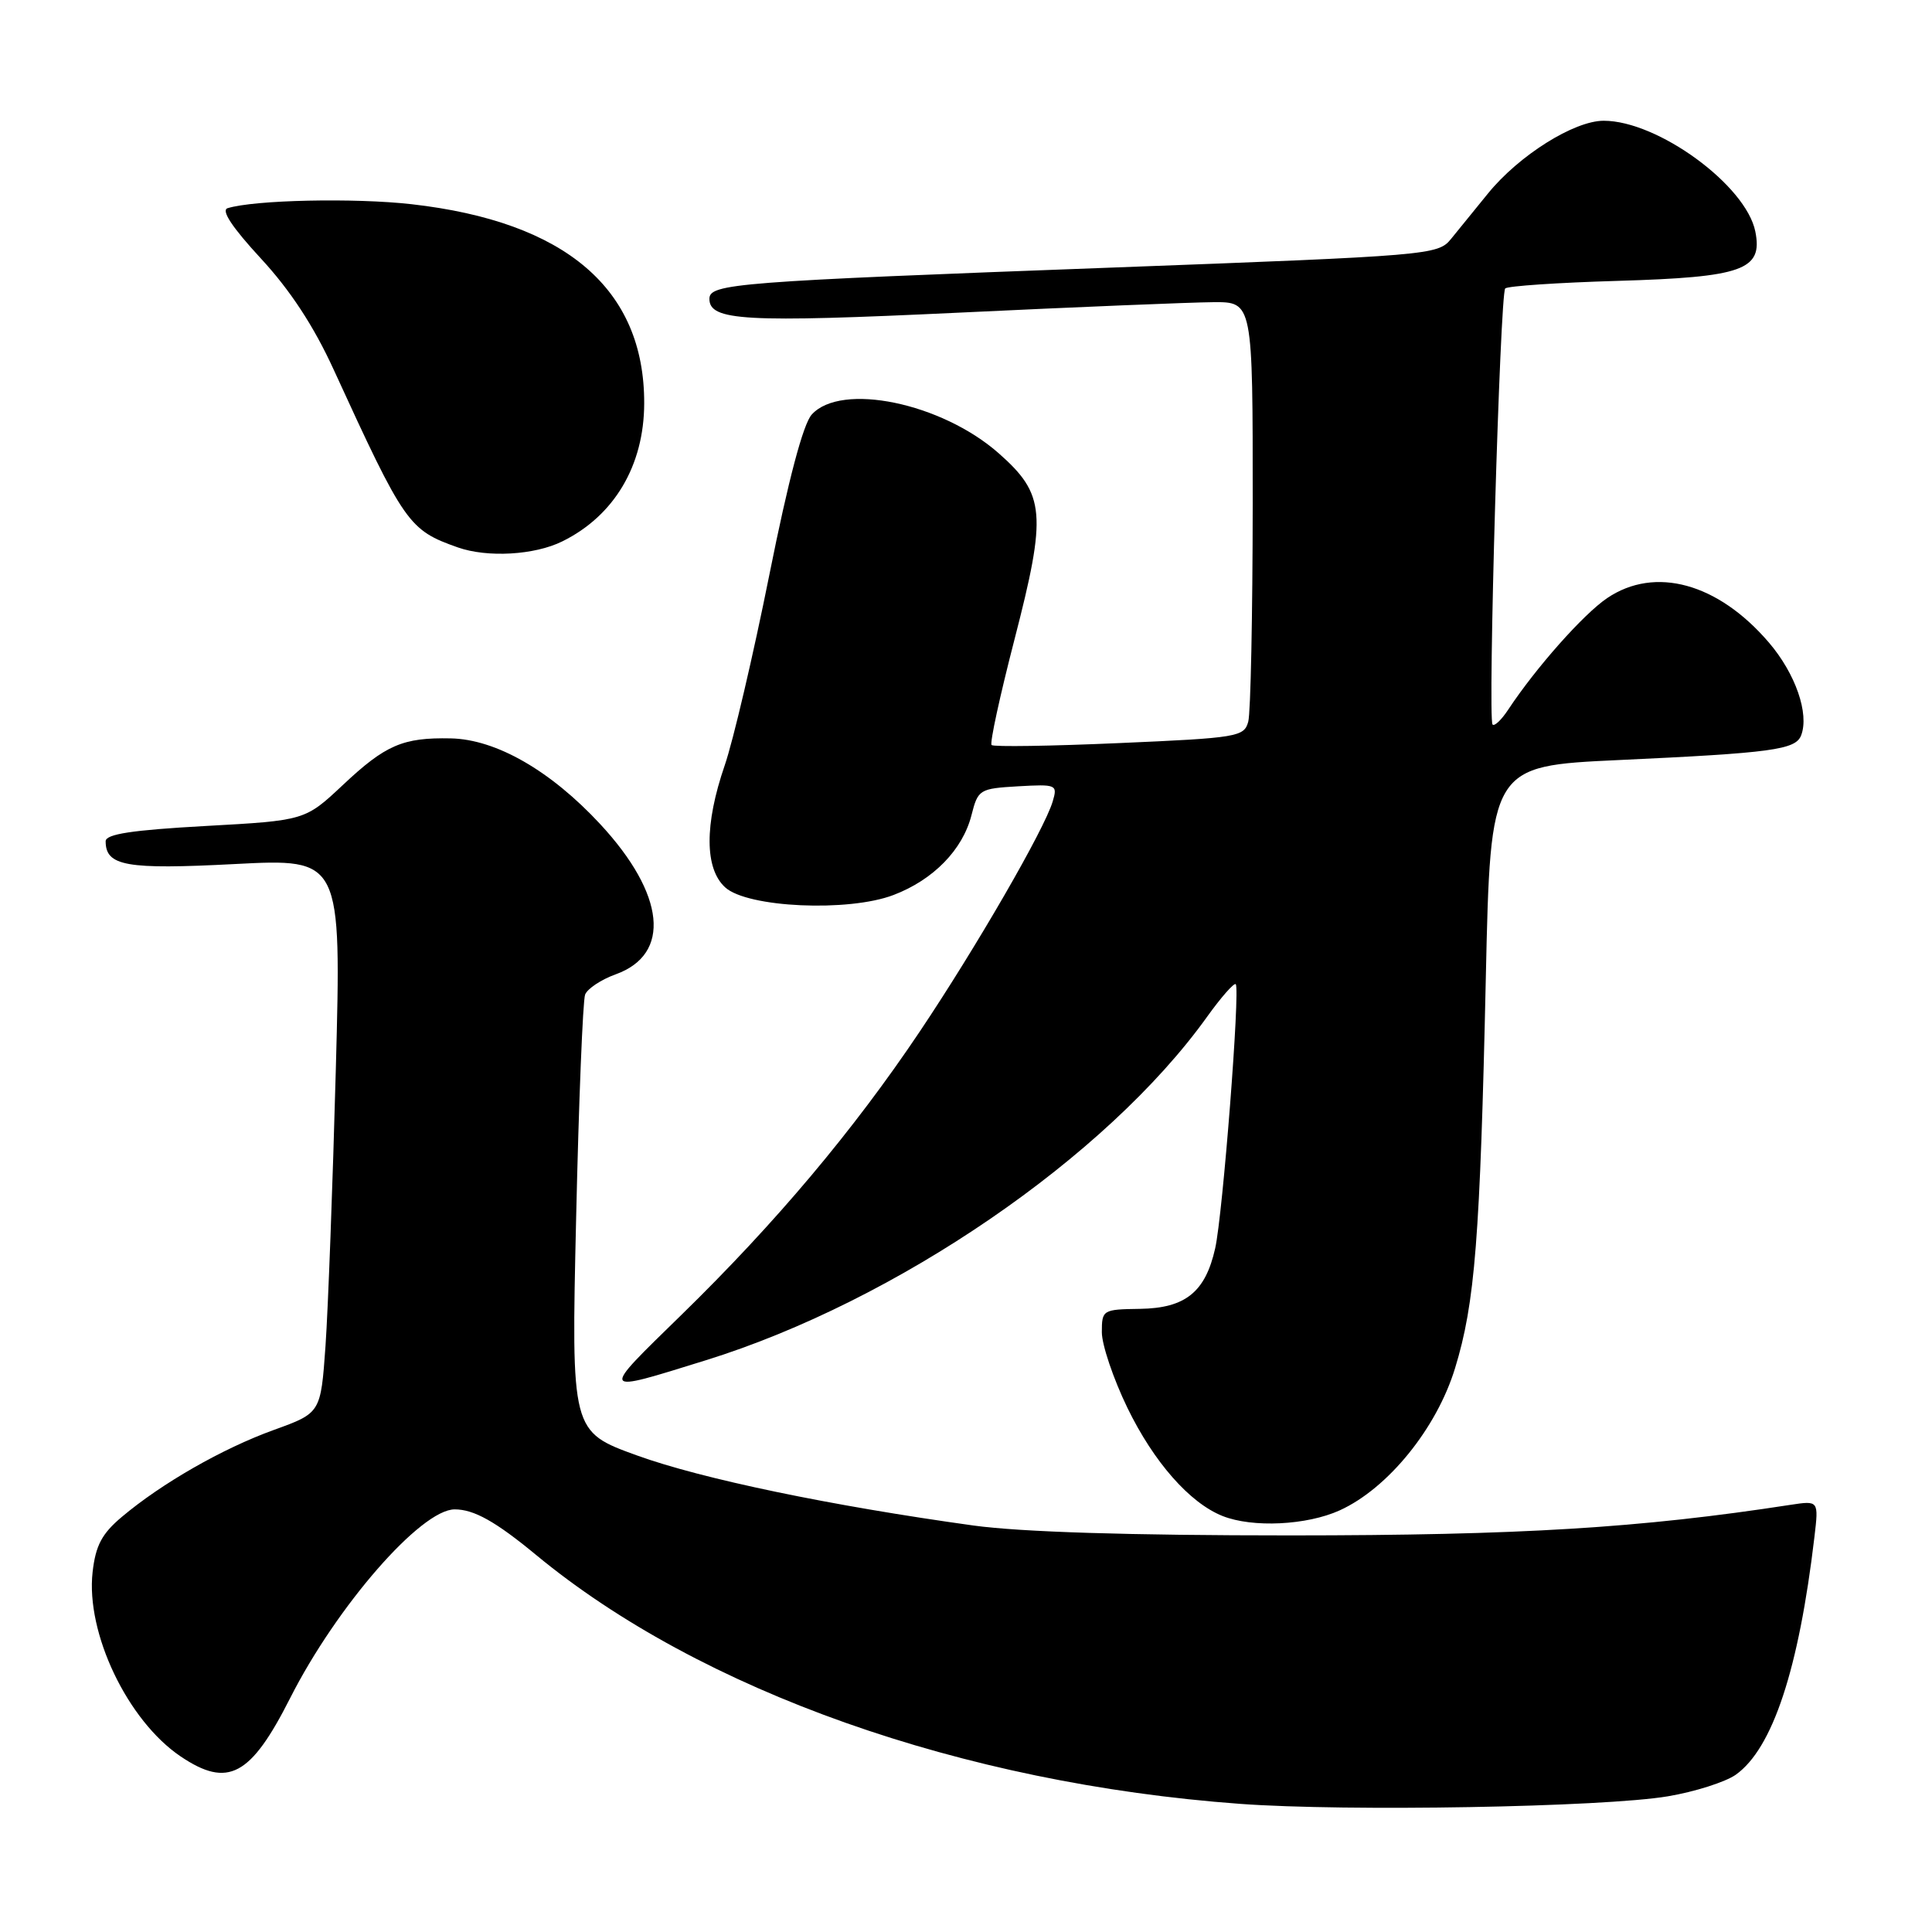 <?xml version="1.0" encoding="UTF-8" standalone="no"?>
<!DOCTYPE svg PUBLIC "-//W3C//DTD SVG 1.1//EN" "http://www.w3.org/Graphics/SVG/1.1/DTD/svg11.dtd" >
<svg xmlns="http://www.w3.org/2000/svg" xmlns:xlink="http://www.w3.org/1999/xlink" version="1.1" viewBox="0 0 256 256">
 <g >
 <path fill="currentColor"
d=" M 221.00 238.02 C 224.57 237.42 228.62 236.13 230.00 235.16 C 234.88 231.69 238.35 221.20 240.42 203.66 C 240.99 198.83 240.99 198.83 237.24 199.40 C 217.33 202.47 201.45 203.44 171.00 203.45 C 149.61 203.45 135.25 203.00 129.00 202.14 C 110.15 199.53 92.98 195.96 84.42 192.86 C 75.69 189.70 75.69 189.70 76.34 161.45 C 76.69 145.91 77.23 132.56 77.53 131.79 C 77.83 131.01 79.65 129.80 81.59 129.10 C 88.97 126.44 88.16 118.52 79.55 109.22 C 72.97 102.12 65.73 97.96 59.73 97.84 C 53.38 97.71 51.09 98.70 45.46 103.99 C 40.42 108.72 40.42 108.72 27.21 109.45 C 17.48 109.99 14.00 110.52 14.00 111.47 C 14.00 114.76 16.72 115.24 31.11 114.49 C 45.24 113.76 45.24 113.76 44.50 141.63 C 44.09 156.96 43.47 173.49 43.13 178.36 C 42.50 187.23 42.50 187.23 36.27 189.48 C 29.47 191.94 21.42 196.55 16.14 201.00 C 13.49 203.23 12.67 204.79 12.27 208.31 C 11.36 216.39 16.90 227.99 23.94 232.74 C 30.21 236.96 33.21 235.36 38.45 225.00 C 44.62 212.82 55.79 200.00 60.25 200.00 C 62.80 200.00 65.66 201.60 71.00 206.01 C 92.83 224.06 127.47 236.32 164.31 239.02 C 178.45 240.06 212.44 239.46 221.00 238.02 Z  M 177.52 200.13 C 183.90 197.23 190.36 189.28 192.80 181.30 C 195.45 172.66 196.12 164.11 196.88 129.50 C 197.50 101.50 197.50 101.50 214.50 100.71 C 234.78 99.77 237.93 99.35 238.66 97.44 C 239.76 94.57 237.91 89.25 234.38 85.13 C 227.64 77.26 219.30 74.97 212.96 79.25 C 209.82 81.37 203.53 88.46 199.86 94.01 C 198.96 95.38 198.02 96.28 197.77 96.00 C 197.12 95.27 198.76 38.91 199.45 38.22 C 199.77 37.90 206.44 37.45 214.27 37.22 C 230.94 36.73 233.61 35.78 232.59 30.68 C 231.36 24.55 219.67 16.00 212.50 16.00 C 208.57 16.00 201.27 20.59 197.17 25.63 C 195.44 27.76 193.23 30.48 192.26 31.67 C 190.54 33.79 189.47 33.88 147.50 35.45 C 97.50 37.31 94.00 37.58 94.00 39.60 C 94.00 42.51 98.69 42.77 127.02 41.43 C 142.68 40.68 157.86 40.06 160.75 40.04 C 166.00 40.00 166.00 40.00 165.99 66.75 C 165.98 81.46 165.72 94.45 165.40 95.62 C 164.86 97.63 164.00 97.78 148.34 98.46 C 139.27 98.86 131.64 98.98 131.39 98.72 C 131.13 98.47 132.50 92.18 134.42 84.75 C 138.73 68.06 138.51 65.50 132.31 60.04 C 124.74 53.38 111.45 50.63 107.56 54.93 C 106.42 56.19 104.46 63.58 101.94 76.18 C 99.81 86.81 97.15 98.16 96.03 101.41 C 93.33 109.26 93.36 115.11 96.10 117.59 C 99.06 120.27 112.44 120.87 118.40 118.59 C 123.68 116.58 127.57 112.59 128.73 108.00 C 129.59 104.61 129.79 104.49 134.89 104.19 C 139.99 103.90 140.15 103.97 139.49 106.19 C 138.42 109.85 129.33 125.57 121.87 136.69 C 113.07 149.81 102.78 162.04 90.29 174.23 C 79.42 184.84 79.32 184.65 93.50 180.25 C 118.73 172.42 146.62 153.32 159.93 134.75 C 161.80 132.14 163.52 130.19 163.74 130.41 C 164.35 131.02 162.03 160.90 161.02 165.40 C 159.72 171.21 157.07 173.34 151.05 173.43 C 146.11 173.50 146.00 173.57 146.00 176.53 C 146.00 178.19 147.52 182.69 149.38 186.53 C 152.87 193.72 157.64 199.15 162.00 200.88 C 165.98 202.46 173.16 202.11 177.52 200.13 Z  M 74.50 71.74 C 81.39 68.35 85.34 61.69 85.36 53.45 C 85.40 38.30 74.98 29.38 54.55 27.06 C 46.98 26.20 33.66 26.49 30.15 27.59 C 29.27 27.87 30.79 30.16 34.55 34.23 C 38.44 38.43 41.57 43.20 44.21 48.97 C 53.62 69.49 54.14 70.23 60.68 72.54 C 64.59 73.91 70.82 73.56 74.50 71.74 Z "/>
</g>
</svg>